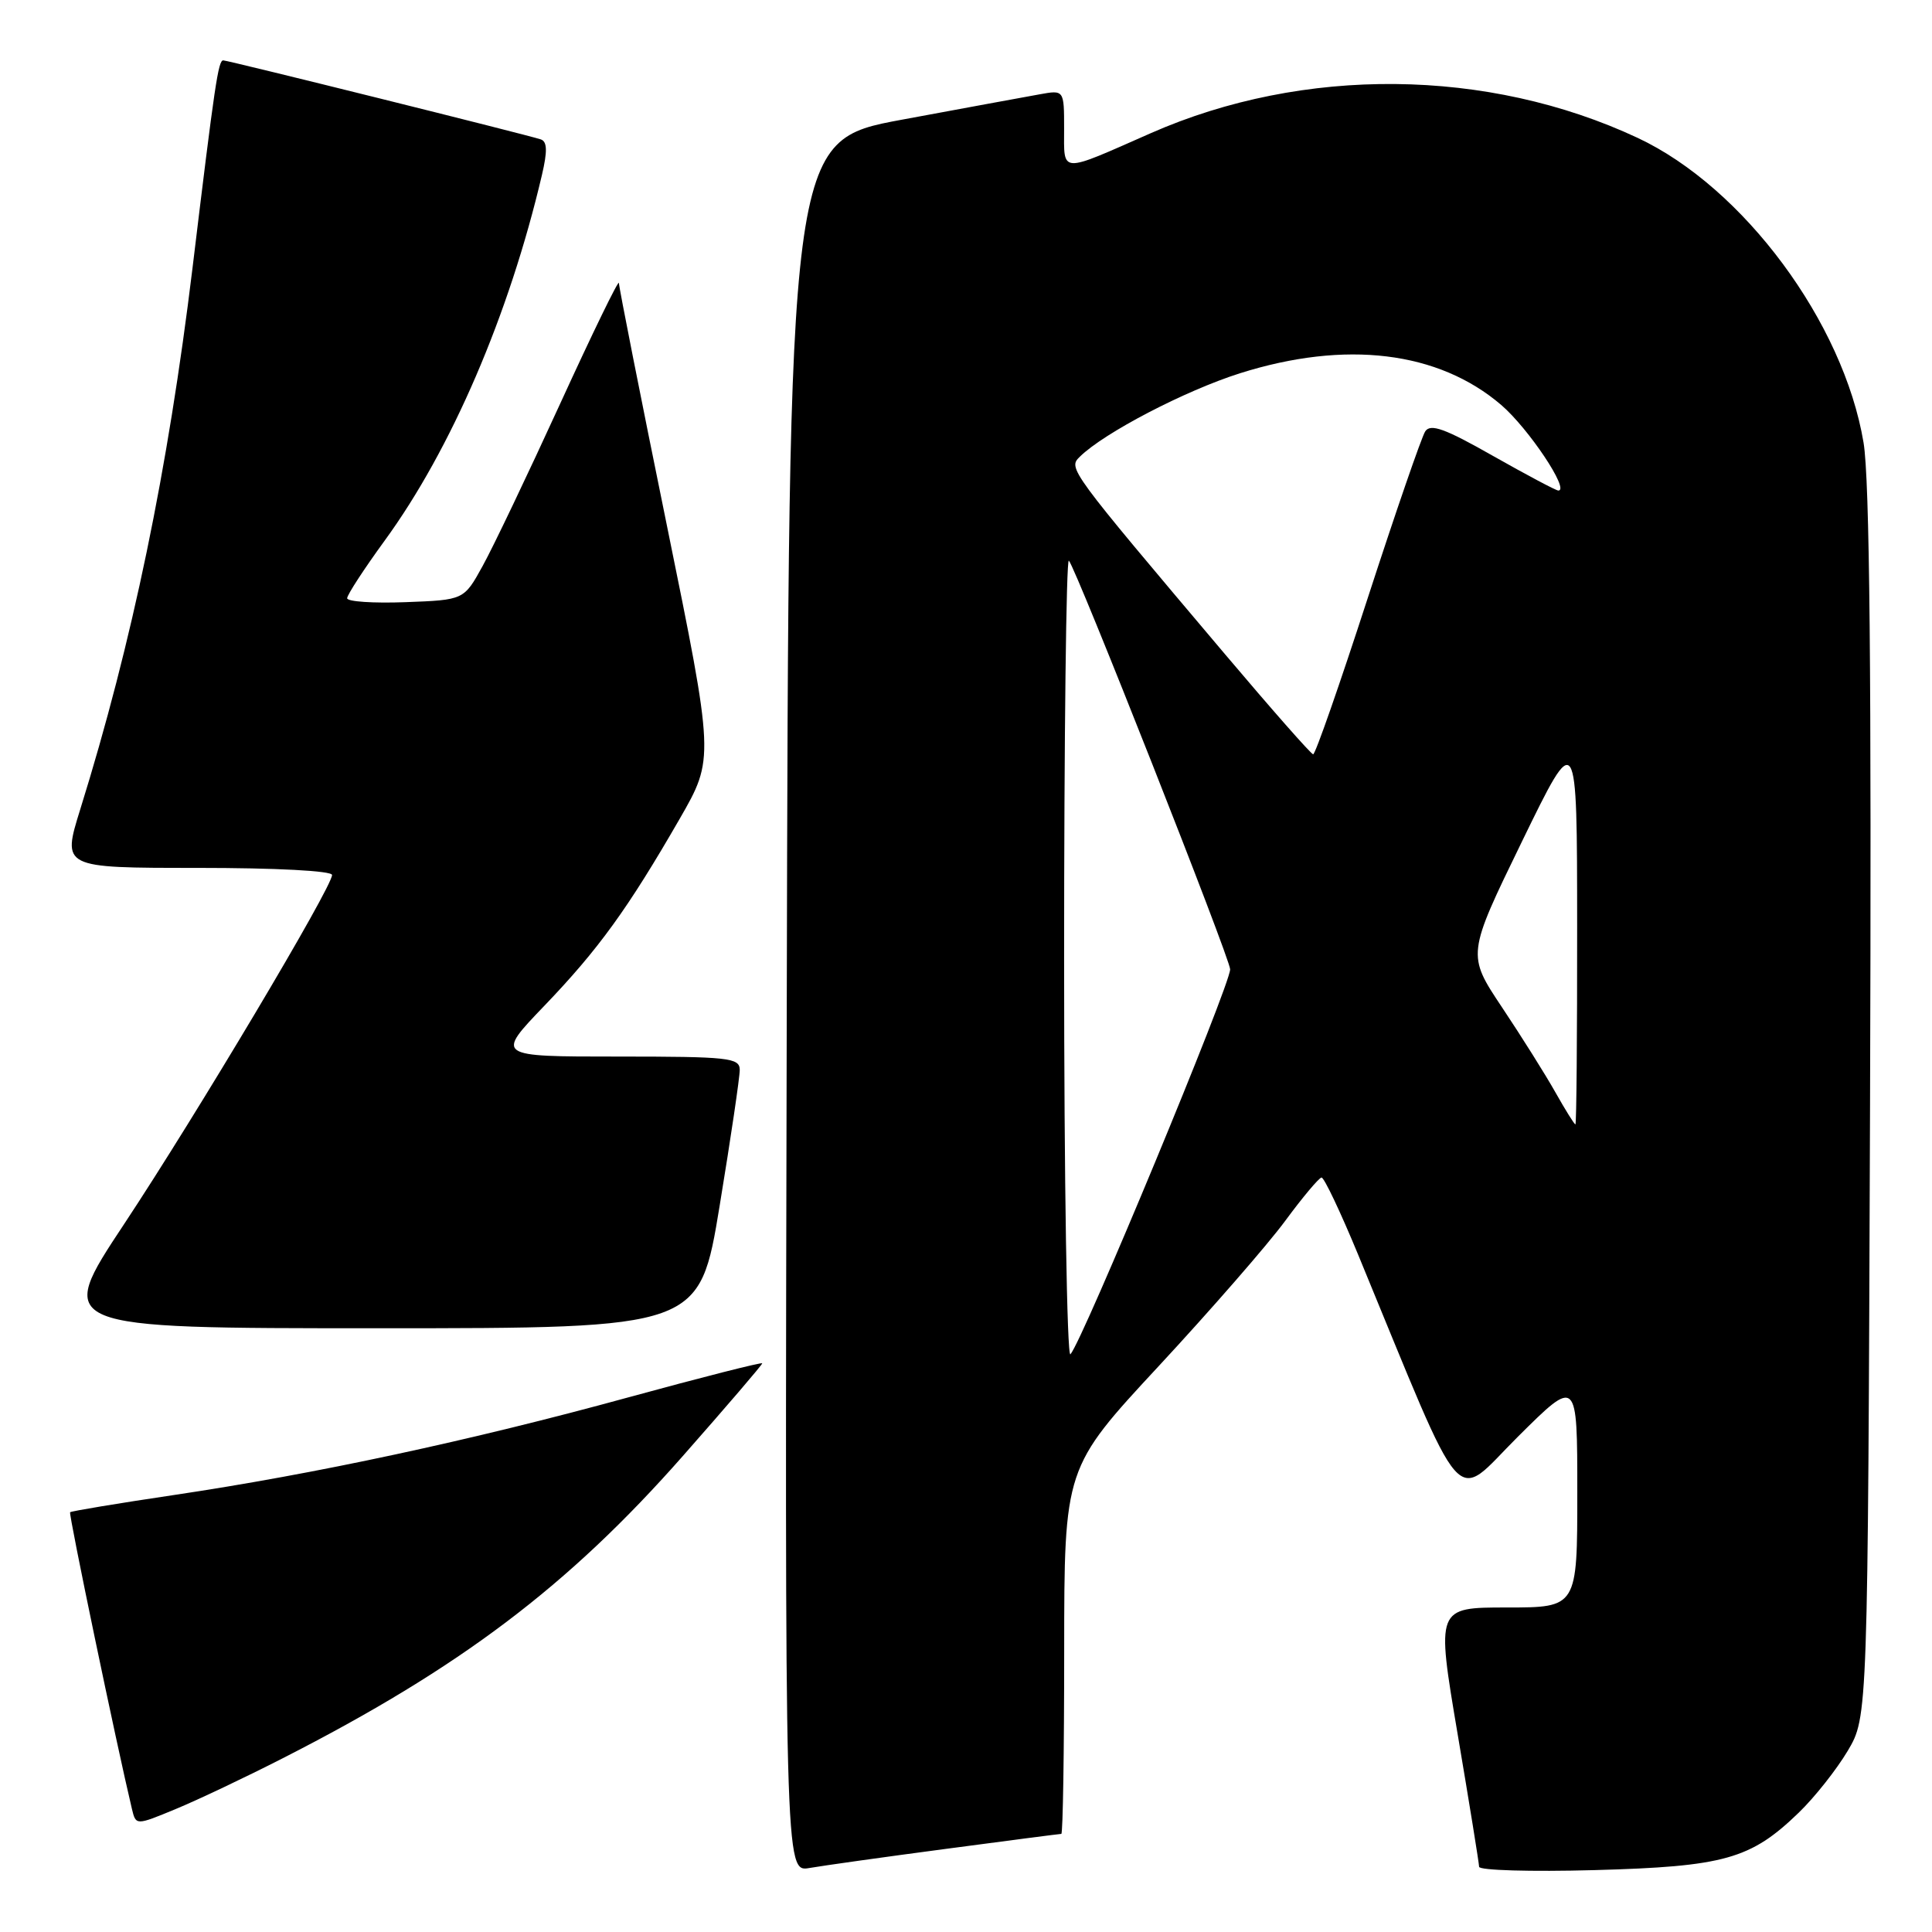 <?xml version="1.0" encoding="UTF-8" standalone="no"?>
<!DOCTYPE svg PUBLIC "-//W3C//DTD SVG 1.1//EN" "http://www.w3.org/Graphics/SVG/1.1/DTD/svg11.dtd" >
<svg xmlns="http://www.w3.org/2000/svg" xmlns:xlink="http://www.w3.org/1999/xlink" version="1.1" viewBox="0 0 256 256">
 <g >
 <path fill="currentColor"
d=" M 125.38 244.98 C 133.57 243.89 140.43 243.00 140.63 243.00 C 140.84 243.00 141.01 232.09 141.01 218.75 C 141.02 194.50 141.02 194.50 153.55 181.00 C 160.44 173.57 167.97 164.93 170.29 161.78 C 172.61 158.63 174.78 156.05 175.11 156.03 C 175.45 156.01 177.63 160.61 179.96 166.25 C 194.50 201.48 192.38 199.07 201.14 190.36 C 209.00 182.55 209.00 182.55 209.00 197.77 C 209.00 213.00 209.00 213.00 199.66 213.00 C 190.31 213.00 190.31 213.00 193.14 229.75 C 194.70 238.96 195.98 246.89 195.99 247.36 C 195.99 247.83 202.86 248.03 211.25 247.80 C 228.47 247.33 231.97 246.35 238.33 240.20 C 240.44 238.17 243.36 234.47 244.83 232.00 C 247.50 227.50 247.50 227.50 247.79 146.50 C 247.99 89.20 247.74 63.50 246.93 58.65 C 244.27 42.72 231.02 24.84 217.00 18.27 C 197.15 8.98 172.73 8.74 152.50 17.64 C 140.29 23.02 141.00 23.05 141.00 17.07 C 141.00 11.91 141.00 11.91 137.75 12.50 C 135.96 12.82 127.75 14.33 119.50 15.86 C 104.50 18.64 104.50 18.64 104.25 133.36 C 103.99 248.09 103.99 248.09 107.25 247.52 C 109.04 247.21 117.20 246.06 125.38 244.98 Z  M 37.50 232.96 C 60.95 221.00 75.29 210.17 90.47 192.94 C 96.26 186.37 101.00 180.84 101.00 180.65 C 101.00 180.46 93.01 182.49 83.25 185.16 C 62.40 190.88 41.78 195.31 23.03 198.10 C 15.62 199.20 9.44 200.23 9.29 200.38 C 9.07 200.59 15.44 231.13 17.48 239.69 C 18.01 241.89 18.01 241.89 23.25 239.72 C 26.14 238.53 32.55 235.49 37.50 232.96 Z  M 95.36 159.75 C 96.83 150.81 98.03 142.71 98.02 141.75 C 98.00 140.16 96.56 140.00 81.84 140.00 C 65.67 140.00 65.67 140.00 72.15 133.25 C 79.31 125.78 83.19 120.42 90.06 108.50 C 94.66 100.50 94.66 100.50 88.34 69.50 C 84.86 52.45 82.01 38.05 82.01 37.50 C 82.00 36.95 78.50 44.15 74.22 53.50 C 69.94 62.85 65.32 72.53 63.95 75.00 C 61.47 79.50 61.47 79.50 53.73 79.79 C 49.48 79.95 46.00 79.72 46.00 79.27 C 46.00 78.82 48.23 75.40 50.96 71.65 C 59.80 59.53 67.47 41.70 71.81 23.18 C 72.55 20.02 72.51 18.76 71.66 18.47 C 70.09 17.92 30.20 8.00 29.58 8.00 C 28.92 8.00 28.47 11.02 25.51 35.50 C 22.25 62.34 17.53 85.10 10.63 107.25 C 8.22 115.00 8.22 115.00 26.11 115.00 C 36.60 115.00 44.00 115.39 44.00 115.94 C 44.00 117.56 26.06 147.67 16.47 162.16 C 7.30 176.00 7.30 176.00 49.99 176.00 C 92.69 176.00 92.69 176.00 95.36 159.75 Z  M 141.00 127.03 C 141.00 97.68 141.28 73.95 141.63 74.29 C 142.55 75.21 163.00 127.03 163.00 128.44 C 163.00 130.56 143.49 177.58 141.84 179.45 C 141.38 179.97 141.00 156.39 141.00 127.03 Z  M 206.10 144.74 C 204.79 142.41 201.61 137.35 199.04 133.50 C 194.37 126.50 194.37 126.50 201.67 111.50 C 208.97 96.50 208.97 96.50 208.98 122.75 C 208.99 137.19 208.89 149.00 208.75 148.99 C 208.61 148.99 207.42 147.08 206.10 144.74 Z  M 162.34 86.71 C 141.52 62.08 141.51 62.06 143.09 60.51 C 146.32 57.34 157.02 51.77 164.30 49.46 C 178.31 45.04 190.59 46.53 198.92 53.66 C 202.53 56.76 208.04 65.00 206.49 65.00 C 206.18 65.00 202.29 62.93 197.83 60.41 C 191.45 56.78 189.55 56.10 188.85 57.16 C 188.37 57.89 184.94 67.84 181.23 79.25 C 177.53 90.66 174.28 99.98 174.00 99.95 C 173.72 99.93 168.48 93.97 162.34 86.71 Z "/>
</g>
</svg>